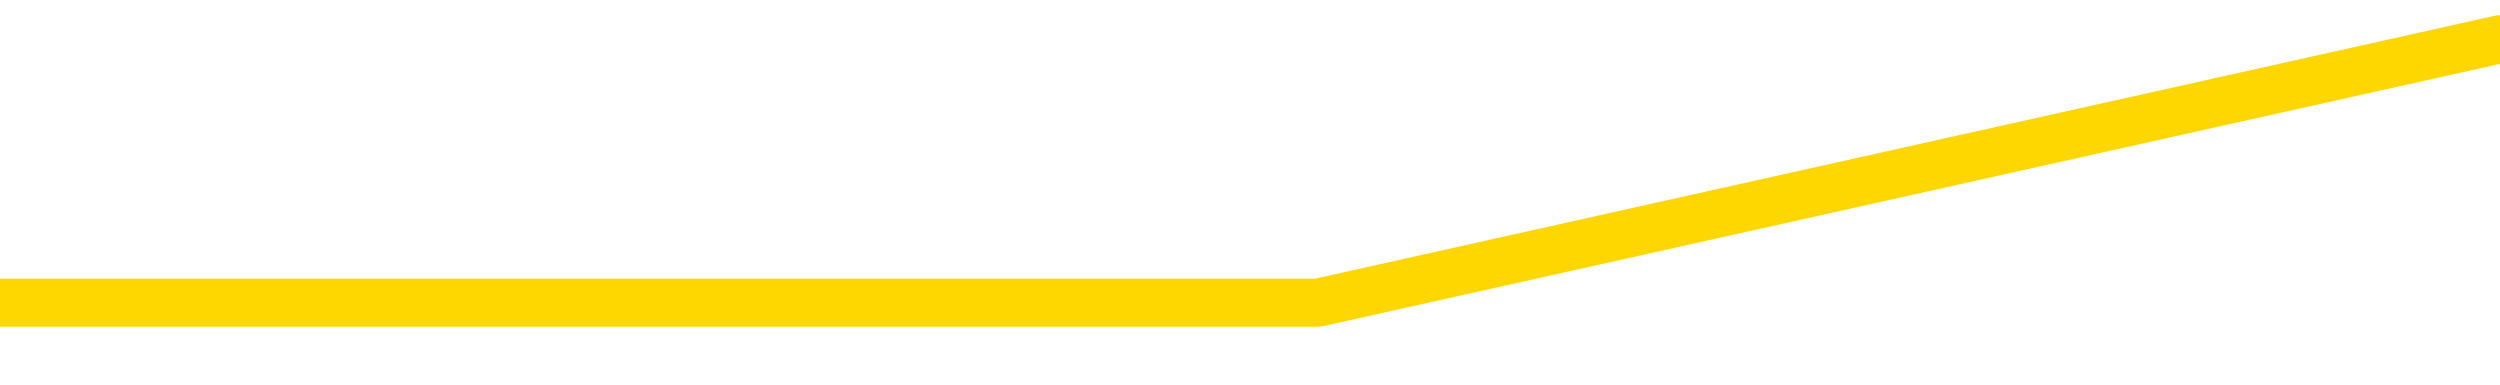 <svg xmlns="http://www.w3.org/2000/svg" version="1.1" viewBox="0 0 6500 1000">
	<path fill="none" stroke="gold" stroke-width="125" stroke-linecap="round" stroke-linejoin="round" d="M0 194623  L-634045 194623 L-631441 193938 L-629773 193253 L-611443 191883 L-611273 190513 L-604115 189143 L-604082 189143 L-590651 188458 L-587729 189143 L-574388 187089 L-570219 184349 L-569059 180924 L-568440 177500 L-566428 175445 L-562657 174075 L-562056 172705 L-561728 171335 L-561515 169965 L-560973 168595 L-559735 163116 L-558556 157636 L-555692 152157 L-555169 146678 L-550314 145308 L-547377 143938 L-547334 142568 L-547025 141198 L-546773 139828 L-544179 138458 L-539923 138458 L-539905 138458 L-538668 138458 L-536791 138458 L-534837 137089 L-533889 135719 L-533619 134349 L-533309 133664 L-533211 132979 L-532380 132979 L-530350 133664 L-530059 127500 L-527913 124760 L-527757 120650 L-524101 116541 L-523850 118595 L-523751 117910 L-523234 119965 L-521083 123390 L-520154 126815 L-518628 130239 L-517389 130239 L-515842 129554 L-512880 128184 L-511759 126815 L-511449 125445 L-510238 124760 L-507231 132294 L-507212 131609 L-506864 130924 L-506651 130239 L-506525 120650 L-506284 119280 L-506246 117910 L-506226 116541 L-506207 115171 L-506148 113801 L-506089 112431 L-506071 111061 L-505628 109691 L-504389 108321 L-502843 106952 L-499455 105582 L-493729 104897 L-493527 104212 L-491892 103527 L-490170 102842 L-488737 102157 L-488505 101472 L-487790 100787 L-481658 100102 L-481290 98732 L-481135 97363 L-480557 95993 L-480265 94623 L-479297 93253 L-478988 91883 L-478389 90513 L-476782 90513 L-476047 90513 L-475737 91198 L-474969 91198 L-472933 89828 L-472508 88458 L-471695 87773 L-464267 86404 L-463744 85034 L-463570 83664 L-462835 82294 L-461267 80924 L-460862 80239 L-458637 78869 L-457689 78184 L-457264 77500 L-456933 77500 L-455890 76815 L-453782 75445 L-453529 74075 L-452910 72705 L-452098 72020 L-449990 70650 L-449941 69280 L-448013 67910 L-447687 66541 L-447552 65171 L-447049 64486 L-445637 63116 L-445134 60376 L-444612 58321 L-441052 55582 L-440317 52842 L-437892 52842 L-436603 51472 L-436196 50787 L-433043 50787 L-432889 50787 L-432868 51472 L-432502 51472 L-431244 52157 L-430529 52842 L-429639 52842 L-429232 52842 L-428303 52842 L-427194 52157 L-426891 54897 L-420642 56267 L-419695 57636 L-418069 59006 L-417567 59691 L-413891 60376 L-413059 61061 L-409106 61746 L-407694 59691 L-405205 58321 L-404528 56952 L-404490 56267 L-403619 56267 L-400408 55582 L-397544 54897 L-396577 54212 L-395455 52842 L-395436 51472 L-393811 50102 L-393347 48047 L-393255 47363 L-386886 46678 L-385937 45993 L-383480 45308 L-382608 43938 L-381372 43253 L-379371 42568 L-378973 41198 L-377537 39828 L-375511 39143 L-375297 37773 L-374117 37089 L-372609 36404 L-372589 35719 L-370576 35034 L-369707 33664 L-368836 32979 L-368251 31609 L-367714 30239 L-367056 28869 L-365818 27500 L-365258 26815 L-364076 26130 L-362839 25445 L-362800 24760 L-362413 24075 L-361872 22705 L-361098 22020 L-359976 21335 L-357887 19965 L-357553 18595 L-357267 17226 L-356339 16541 L-355856 15171 L-355120 14486 L-351489 13801 L-350361 13116 L-350207 12431 L-349181 11061 L-345466 10376 L-344249 9006 L-342430 7636 L-339644 6952 L-339083 5582 L-335195 5582 L-332719 4897 L-331384 4897 L-330880 4212 L-330397 3527 L-327708 3527 L-323936 3527 L-321479 3527 L-320299 3527 L-319660 2842 L-317300 1472 L-317223 787 L-316176 102 L-316082 -1267 L-315579 -1267 L-315134 -1267 L-315076 -1267 L-314862 -1267 L-311903 -2636 L-309195 -3321 L-309040 -4006 L-305519 -4691 L-304997 -6061 L-304029 -7431 L-303680 -8116 L-302637 -9486 L-301708 -10856 L-301282 -11541 L-299773 -11541 L-298806 -12226 L-298787 -12910 L-296891 -62910 L-296775 -114280 L-296727 -164965 L-296703 -215650 L-293699 -216335 L-291668 -217705 L-289907 -218390 L-289540 -219075 L-289095 -220445 L-288728 -221130 L-288314 -222500 L-286329 -223184 L-286116 -223184 L-285961 -223869 L-284356 -223869 L-283234 -224554 L-282286 -225239 L-281028 -226609 L-279384 -227294 L-278204 -228664 L-271615 -229349 L-271568 -230034 L-271162 -230719 L-270117 -231404 L-269982 -232089 L-268299 -233458 L-268279 -234143 L-266942 -235513 L-265706 -236198 L-265552 -236883 L-265178 -238253 L-264972 -238938 L-264662 -239623 L-263889 -240993 L-261567 -241678 L-260909 -242363 L-258781 -243047 L-257059 -243732 L-256866 -245102 L-254312 -245787 L-254036 -247157 L-253848 -248527 L-253015 -249212 L-252243 -249897 L-251545 -250582 L-246544 -250582 L-246168 -251952 L-241915 -252636 L-241428 -184828 L-241409 -184828 L-241330 -185513 L-241255 -186198 L-241235 -256061 L-240422 -256746 L-239668 -258116 L-238449 -258801 L-237017 -258801 L-236921 -259486 L-236747 -259486 L-236392 -260856 L-235083 -261541 L-233226 -262226 L-231523 -263595 L-231020 -264280 L-230755 -264965 L-230362 -265650 L-230228 -266335 L-229318 -267020 L-228942 -267705 L-228013 -267705 L-227674 -268390 L-227634 -268390 L-227597 -269075 L-225681 -269075 L-225508 -269760 L-223979 -269760 L-223651 -270445 L-223535 -271130 L-223127 -272500 L-222779 -273184 L-221136 -274554 L-220585 -275239 L-220342 -275924 L-219800 -276609 L-218969 -277979 L-218427 -278664 L-216893 -280034 L-216800 -280719 L-216763 -281404 L-216628 -282089 L-216240 -282773 L-215216 -283458 L-213339 -284143 L-213243 -284828 L-212642 -262910 L-212275 -239623 L-211791 -215650 L-211753 -192363 L-210979 -190993 L-210921 -191678 L-210747 -193047 L-210553 -193732 L-208948 -195102 L-208928 -195787 L-208773 -194417 L-208657 -193732 L-207478 -193047 L-207323 -190993 L-206656 -190993 L-204208 -134828 L-201693 -77294 L-199023 -21815 L-191324 33664 L-185656 33664 L-183442 32979 L-183418 32979 L-182445 46678 L-182425 46678 L-181561 45308 L-178821 44623 L-173022 30239 L-172869 28869 L-170083 28184 L-156475 26815 L-155729 26130 L-151318 24760 L-134972 24075 L-134740 22705 L-134203 22020 L-125743 21335 L-117038 20650 L-116825 19965 L-114853 19280 L-112067 19280 L-107579 19965 L-107424 19280 L-107255 19280 L-107115 18595 L-106824 17226 L-106785 16541 L-106515 15856 L-106343 15171 L-105933 14486 L-104812 13801 L-103632 13116 L-102355 12431 L-99491 11746 L-96571 11061 L-94579 10376 L-93031 9006 L-89993 8321 L-80669 7636 L-80145 6952 L-74421 6952 L-72914 6267 L-72100 6267 L-70416 4897 L-69695 4212 L-69526 3527 L-68481 2842 L-66414 2157 L-65052 1472 L-60609 787 L-60511 102 L-60473 -582 L-60454 -1267 L-59621 -1952 L-59544 -3321 L-56971 -4006 L-53722 -4691 L-53567 -5376 L-52619 -6061 L-50878 -7431 L-50162 -3321 L-46622 102 L-40044 4212 L-38627 9691 L-38606 9006 L-37656 8321 L-34181 7636 L-33428 6267 L-32866 5582 L-32084 4897 L-24580 4212 L-22982 3527 L-21408 2842 L-18222 2157 L-13889 1472 L-5320 787 L3426 787 L6500 102" />
</svg>
